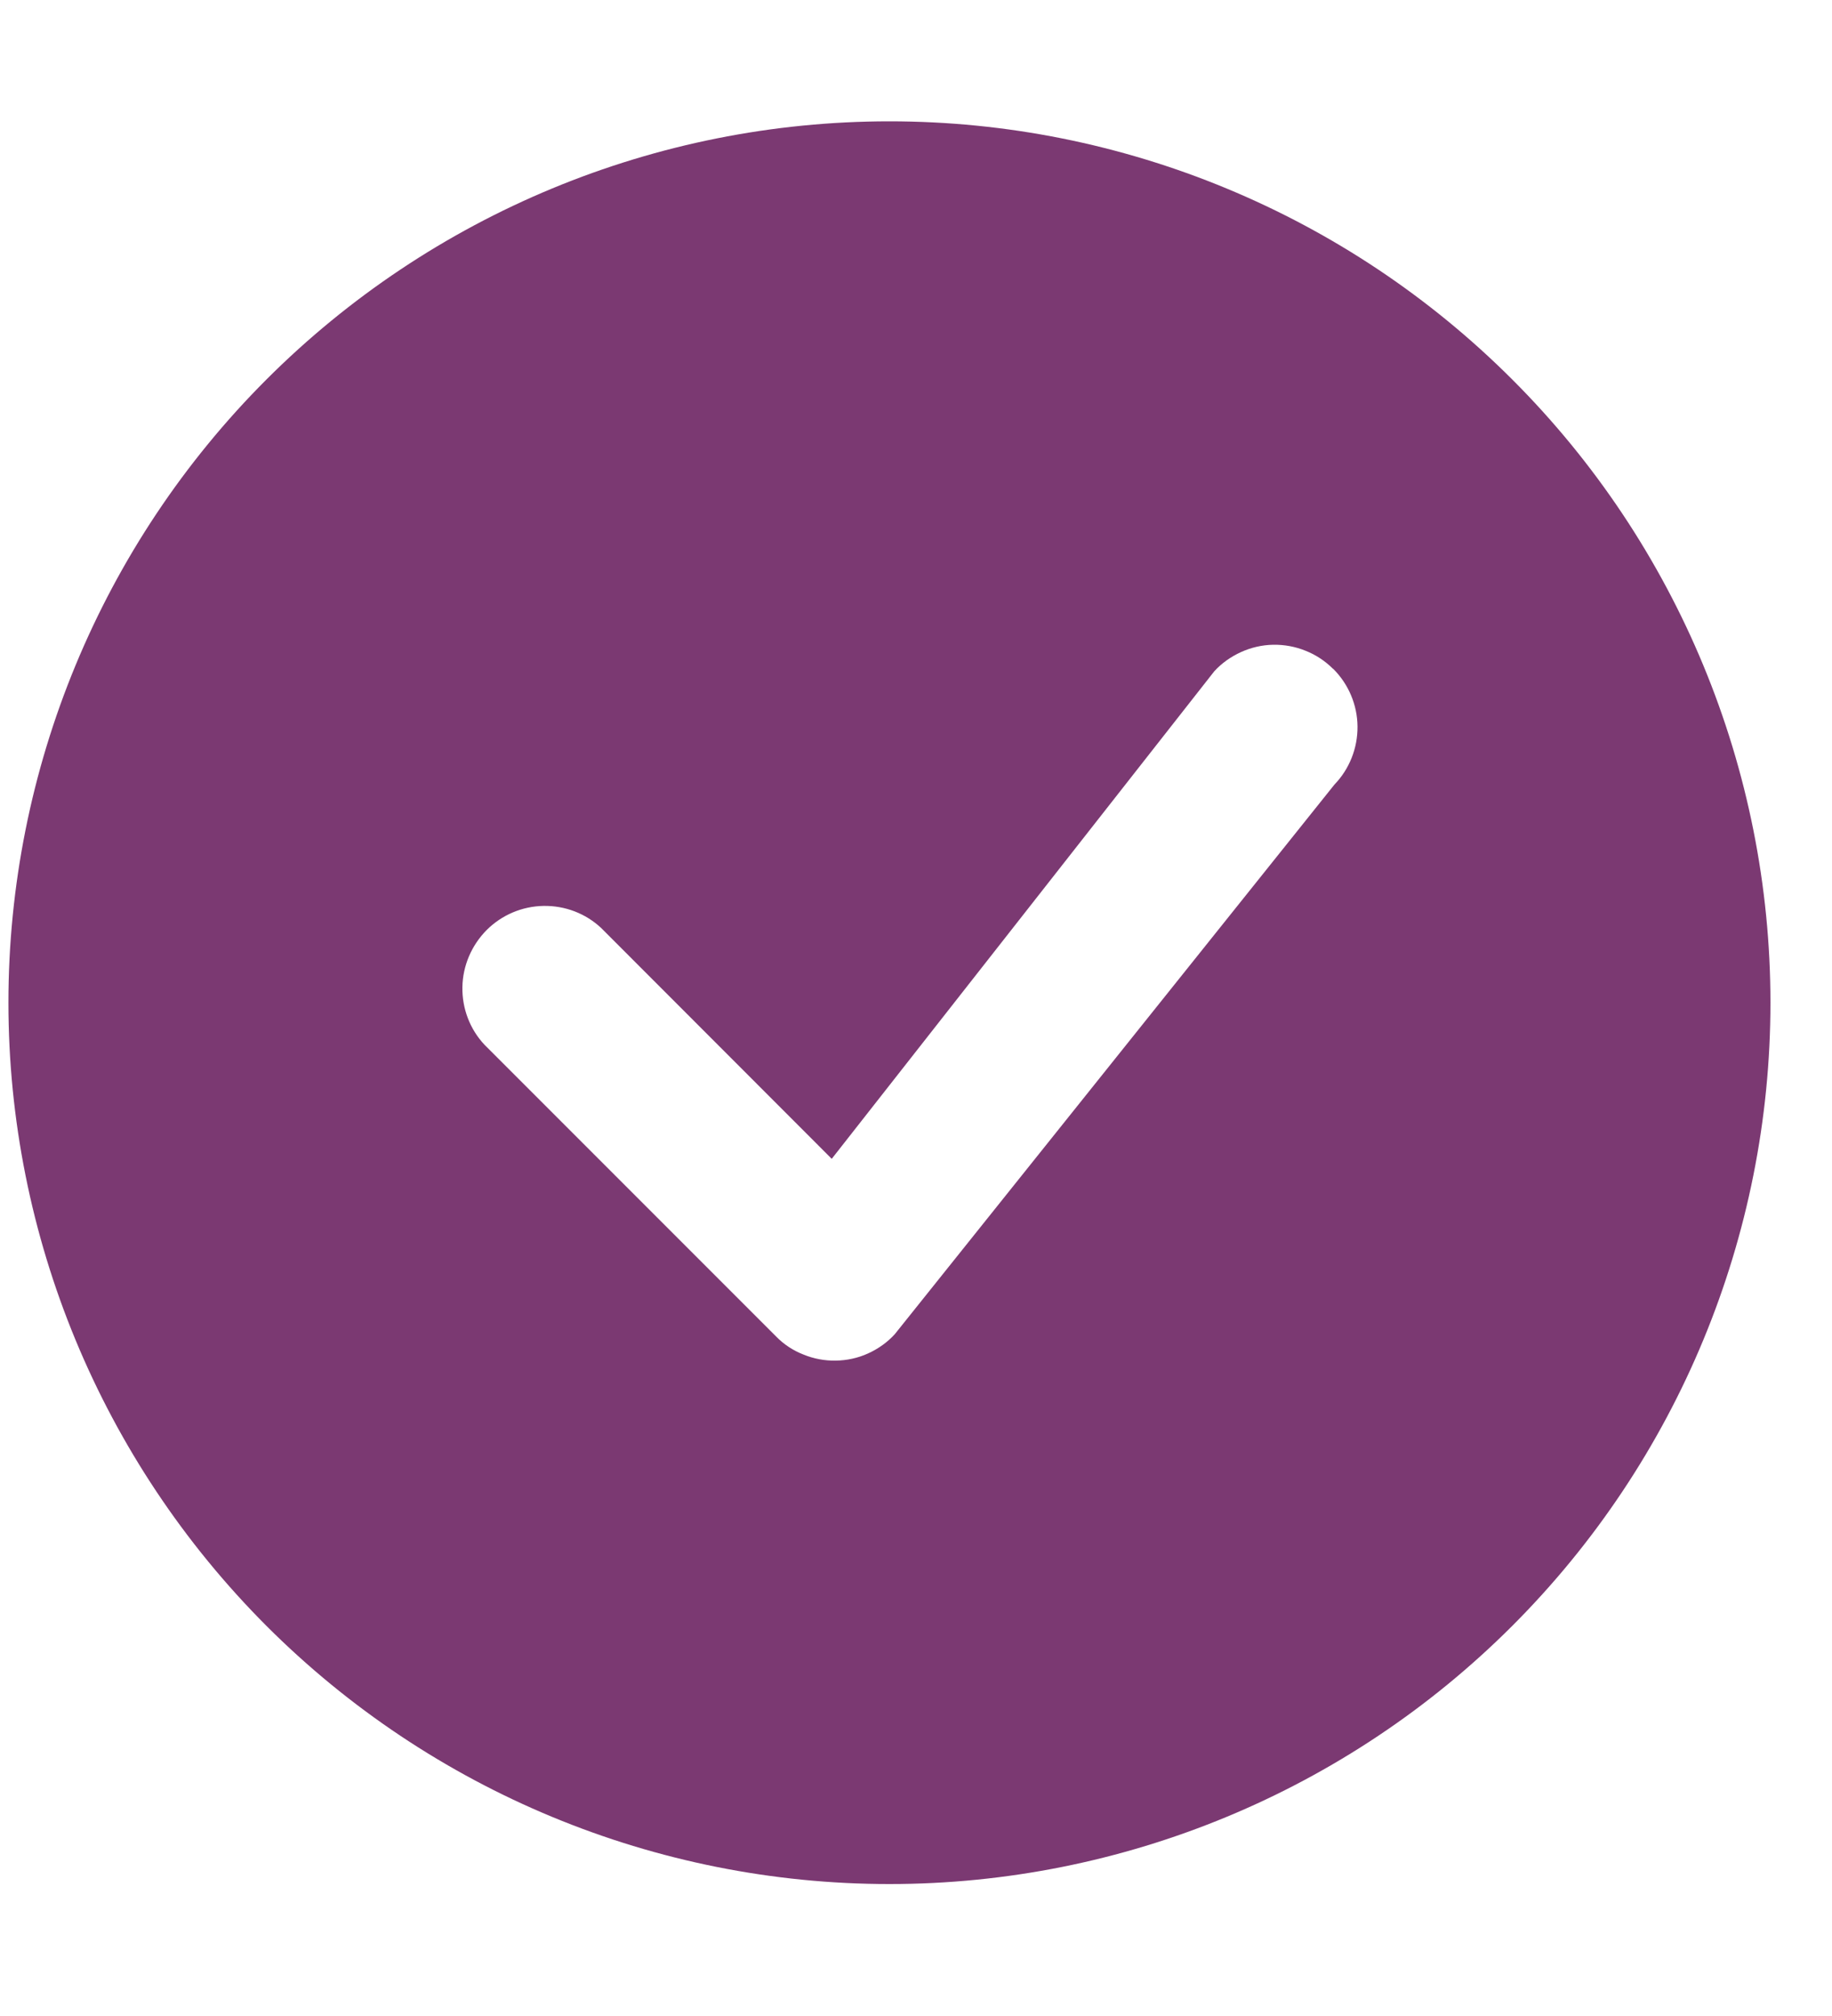 <svg width="10" height="11" viewBox="0 0 10 11" fill="none" xmlns="http://www.w3.org/2000/svg">
<path d="M9.664 5.471C9.664 6.746 9.157 7.969 8.255 8.871C7.353 9.773 6.13 10.28 4.855 10.28C3.579 10.28 2.356 9.773 1.454 8.871C0.553 7.969 0.046 6.746 0.046 5.471C0.046 4.196 0.553 2.972 1.454 2.071C2.356 1.169 3.579 0.662 4.855 0.662C6.13 0.662 7.353 1.169 8.255 2.071C9.157 2.972 9.664 4.196 9.664 5.471ZM7.277 3.65C7.234 3.607 7.183 3.573 7.127 3.551C7.071 3.528 7.01 3.517 6.95 3.518C6.889 3.519 6.829 3.533 6.774 3.558C6.719 3.583 6.669 3.618 6.628 3.663L4.54 6.323L3.282 5.064C3.197 4.984 3.084 4.941 2.967 4.943C2.85 4.945 2.739 4.992 2.656 5.075C2.574 5.158 2.526 5.269 2.524 5.386C2.522 5.503 2.565 5.616 2.645 5.701L4.236 7.292C4.278 7.335 4.329 7.369 4.386 7.391C4.442 7.414 4.502 7.425 4.562 7.424C4.623 7.423 4.683 7.41 4.738 7.385C4.793 7.36 4.843 7.325 4.884 7.28L7.284 4.281C7.366 4.196 7.411 4.082 7.41 3.964C7.409 3.846 7.361 3.733 7.278 3.65H7.277Z" fill="#7B3972"/>
</svg>
